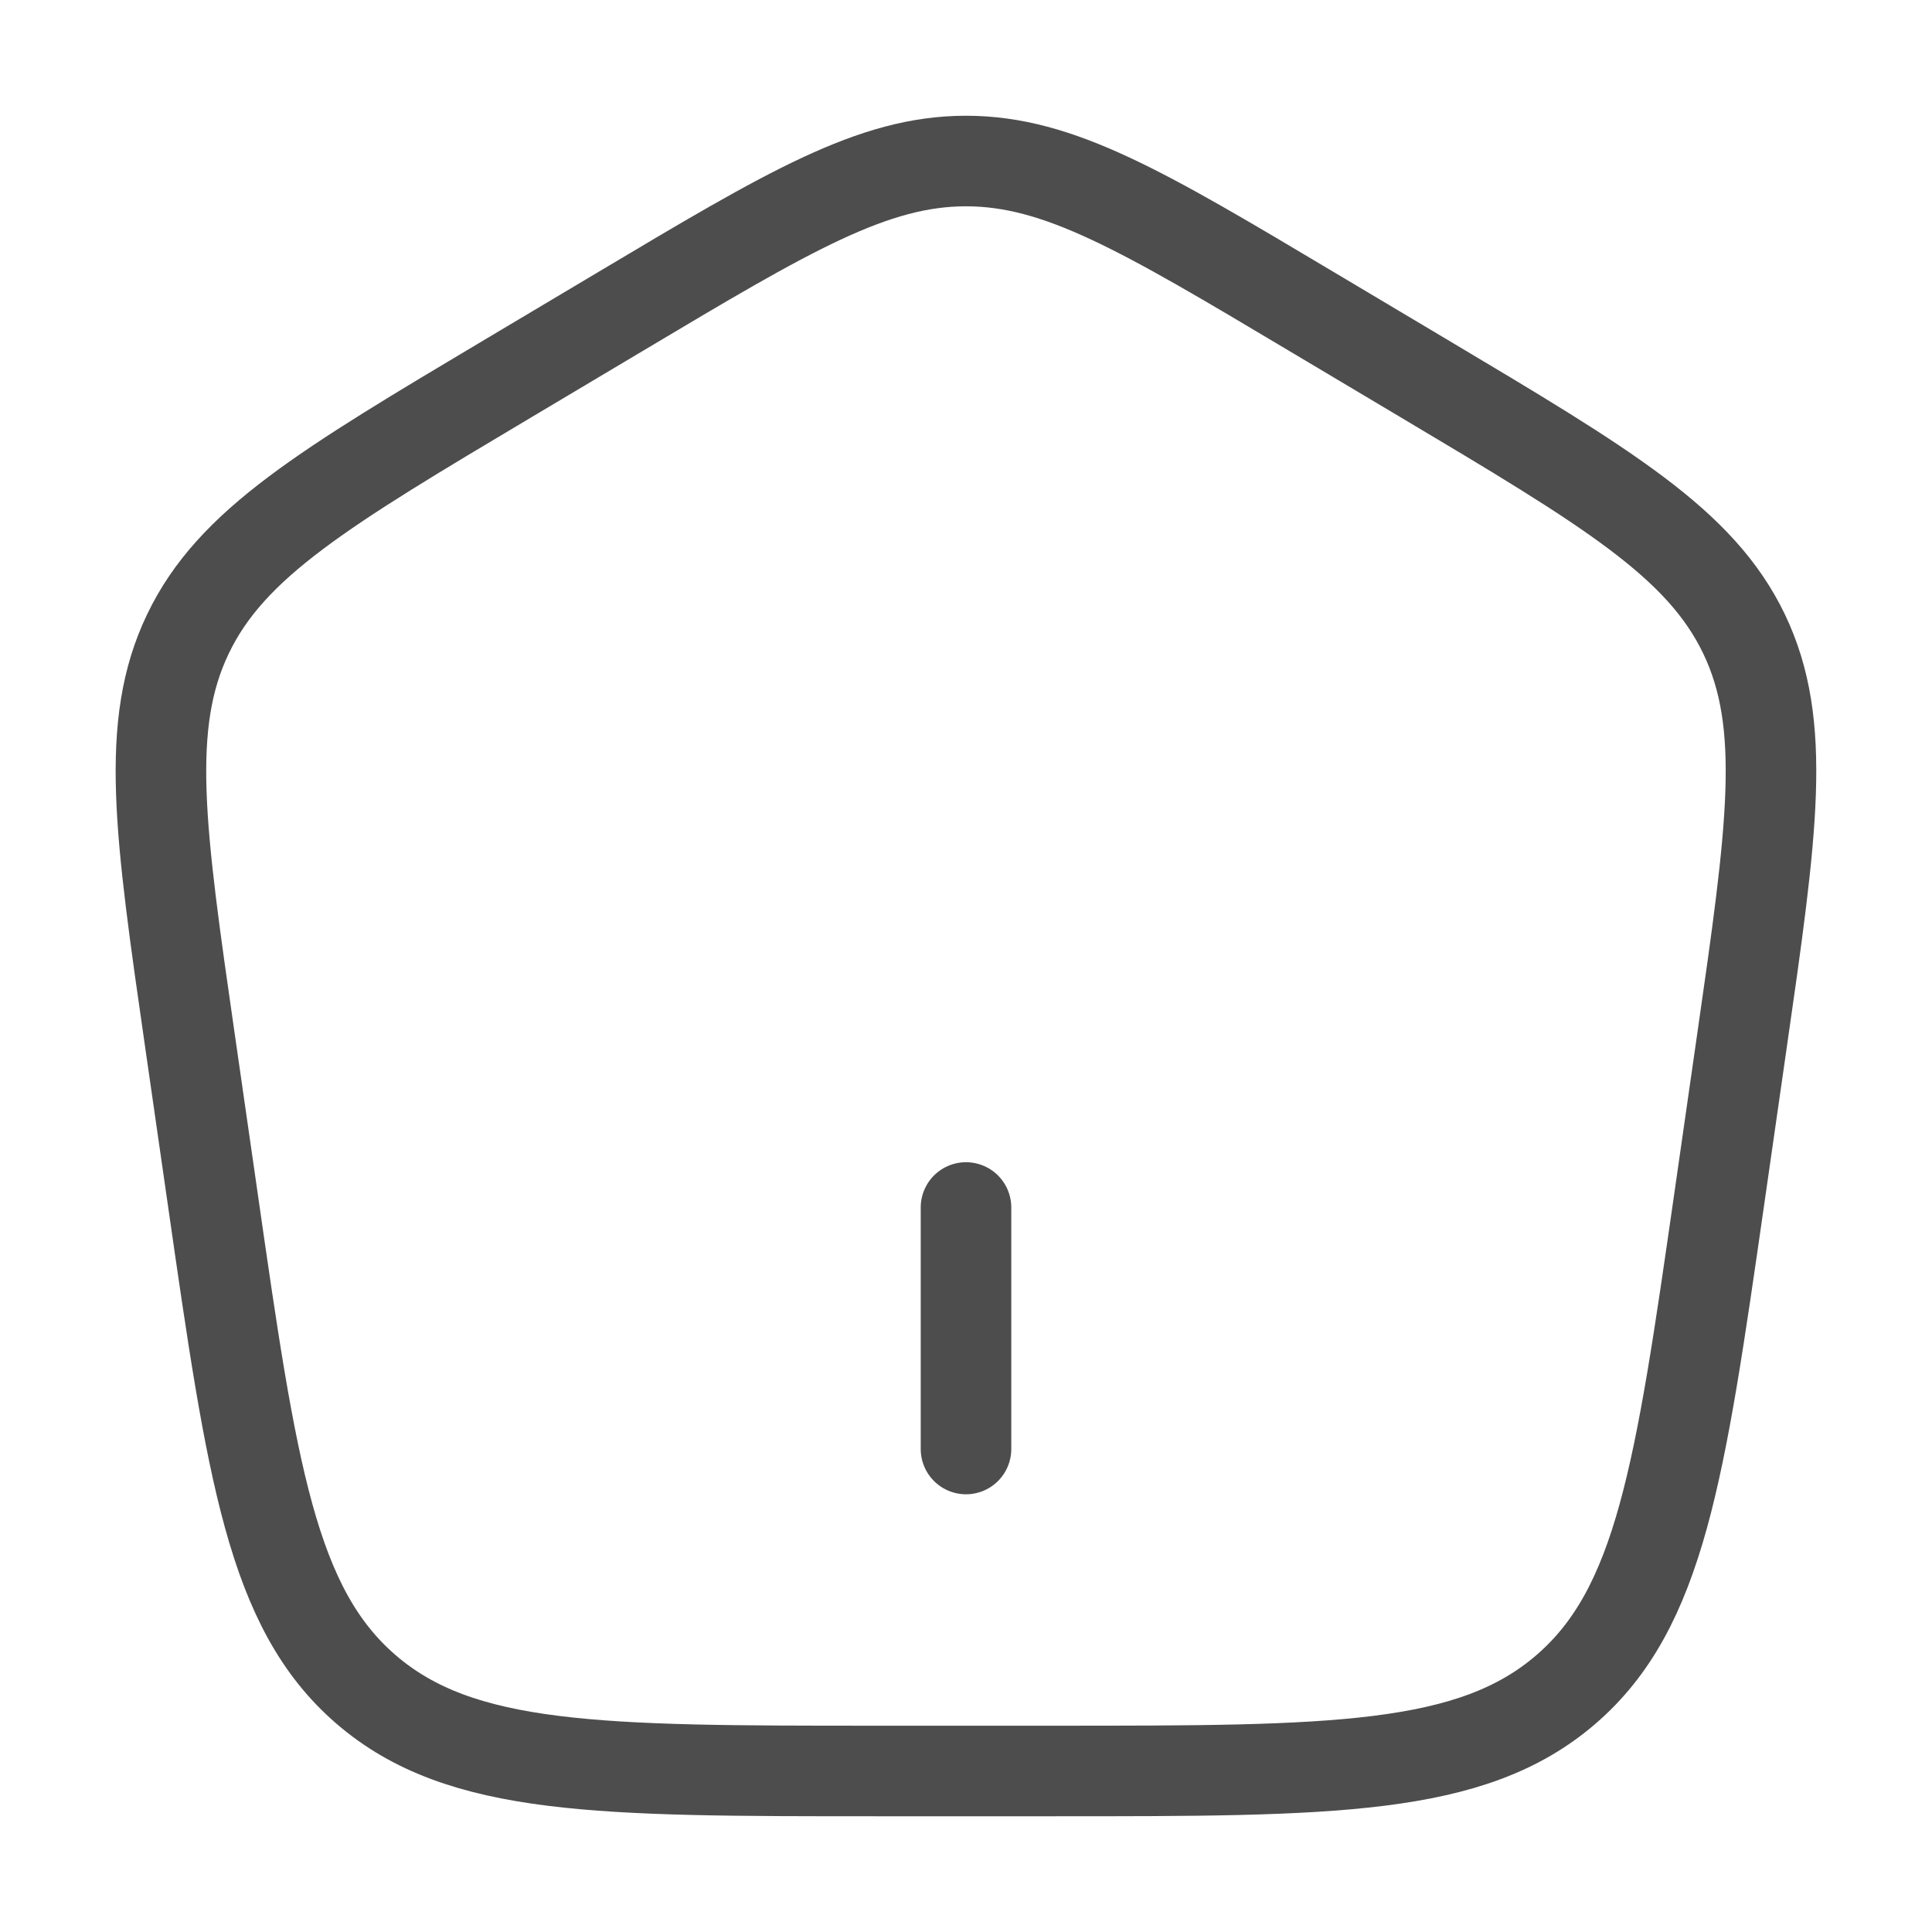 <svg width="32" height="32" viewBox="0 0 32 32" fill="none" xmlns="http://www.w3.org/2000/svg">
<path d="M3.152 17.277C2.645 13.761 2.392 12.003 3.113 10.5C3.833 8.997 5.368 8.083 8.436 6.256L10.283 5.156C13.067 3.496 14.461 2.667 16 2.667C17.539 2.667 18.932 3.496 21.717 5.156L23.564 6.256C26.631 8.083 28.165 8.997 28.887 10.5C29.607 12.003 29.353 13.761 28.847 17.277L28.476 19.86C27.827 24.377 27.501 26.635 25.935 27.984C24.368 29.333 22.071 29.333 17.475 29.333H14.525C9.929 29.333 7.632 29.333 6.065 27.984C4.499 26.635 4.173 24.377 3.524 19.86L3.152 17.277Z" stroke="#4D4D4D" stroke-width="1.5"/>
<path d="M16 20V24" stroke="#4D4D4D" stroke-width="1.5" stroke-linecap="round"/>
</svg>
